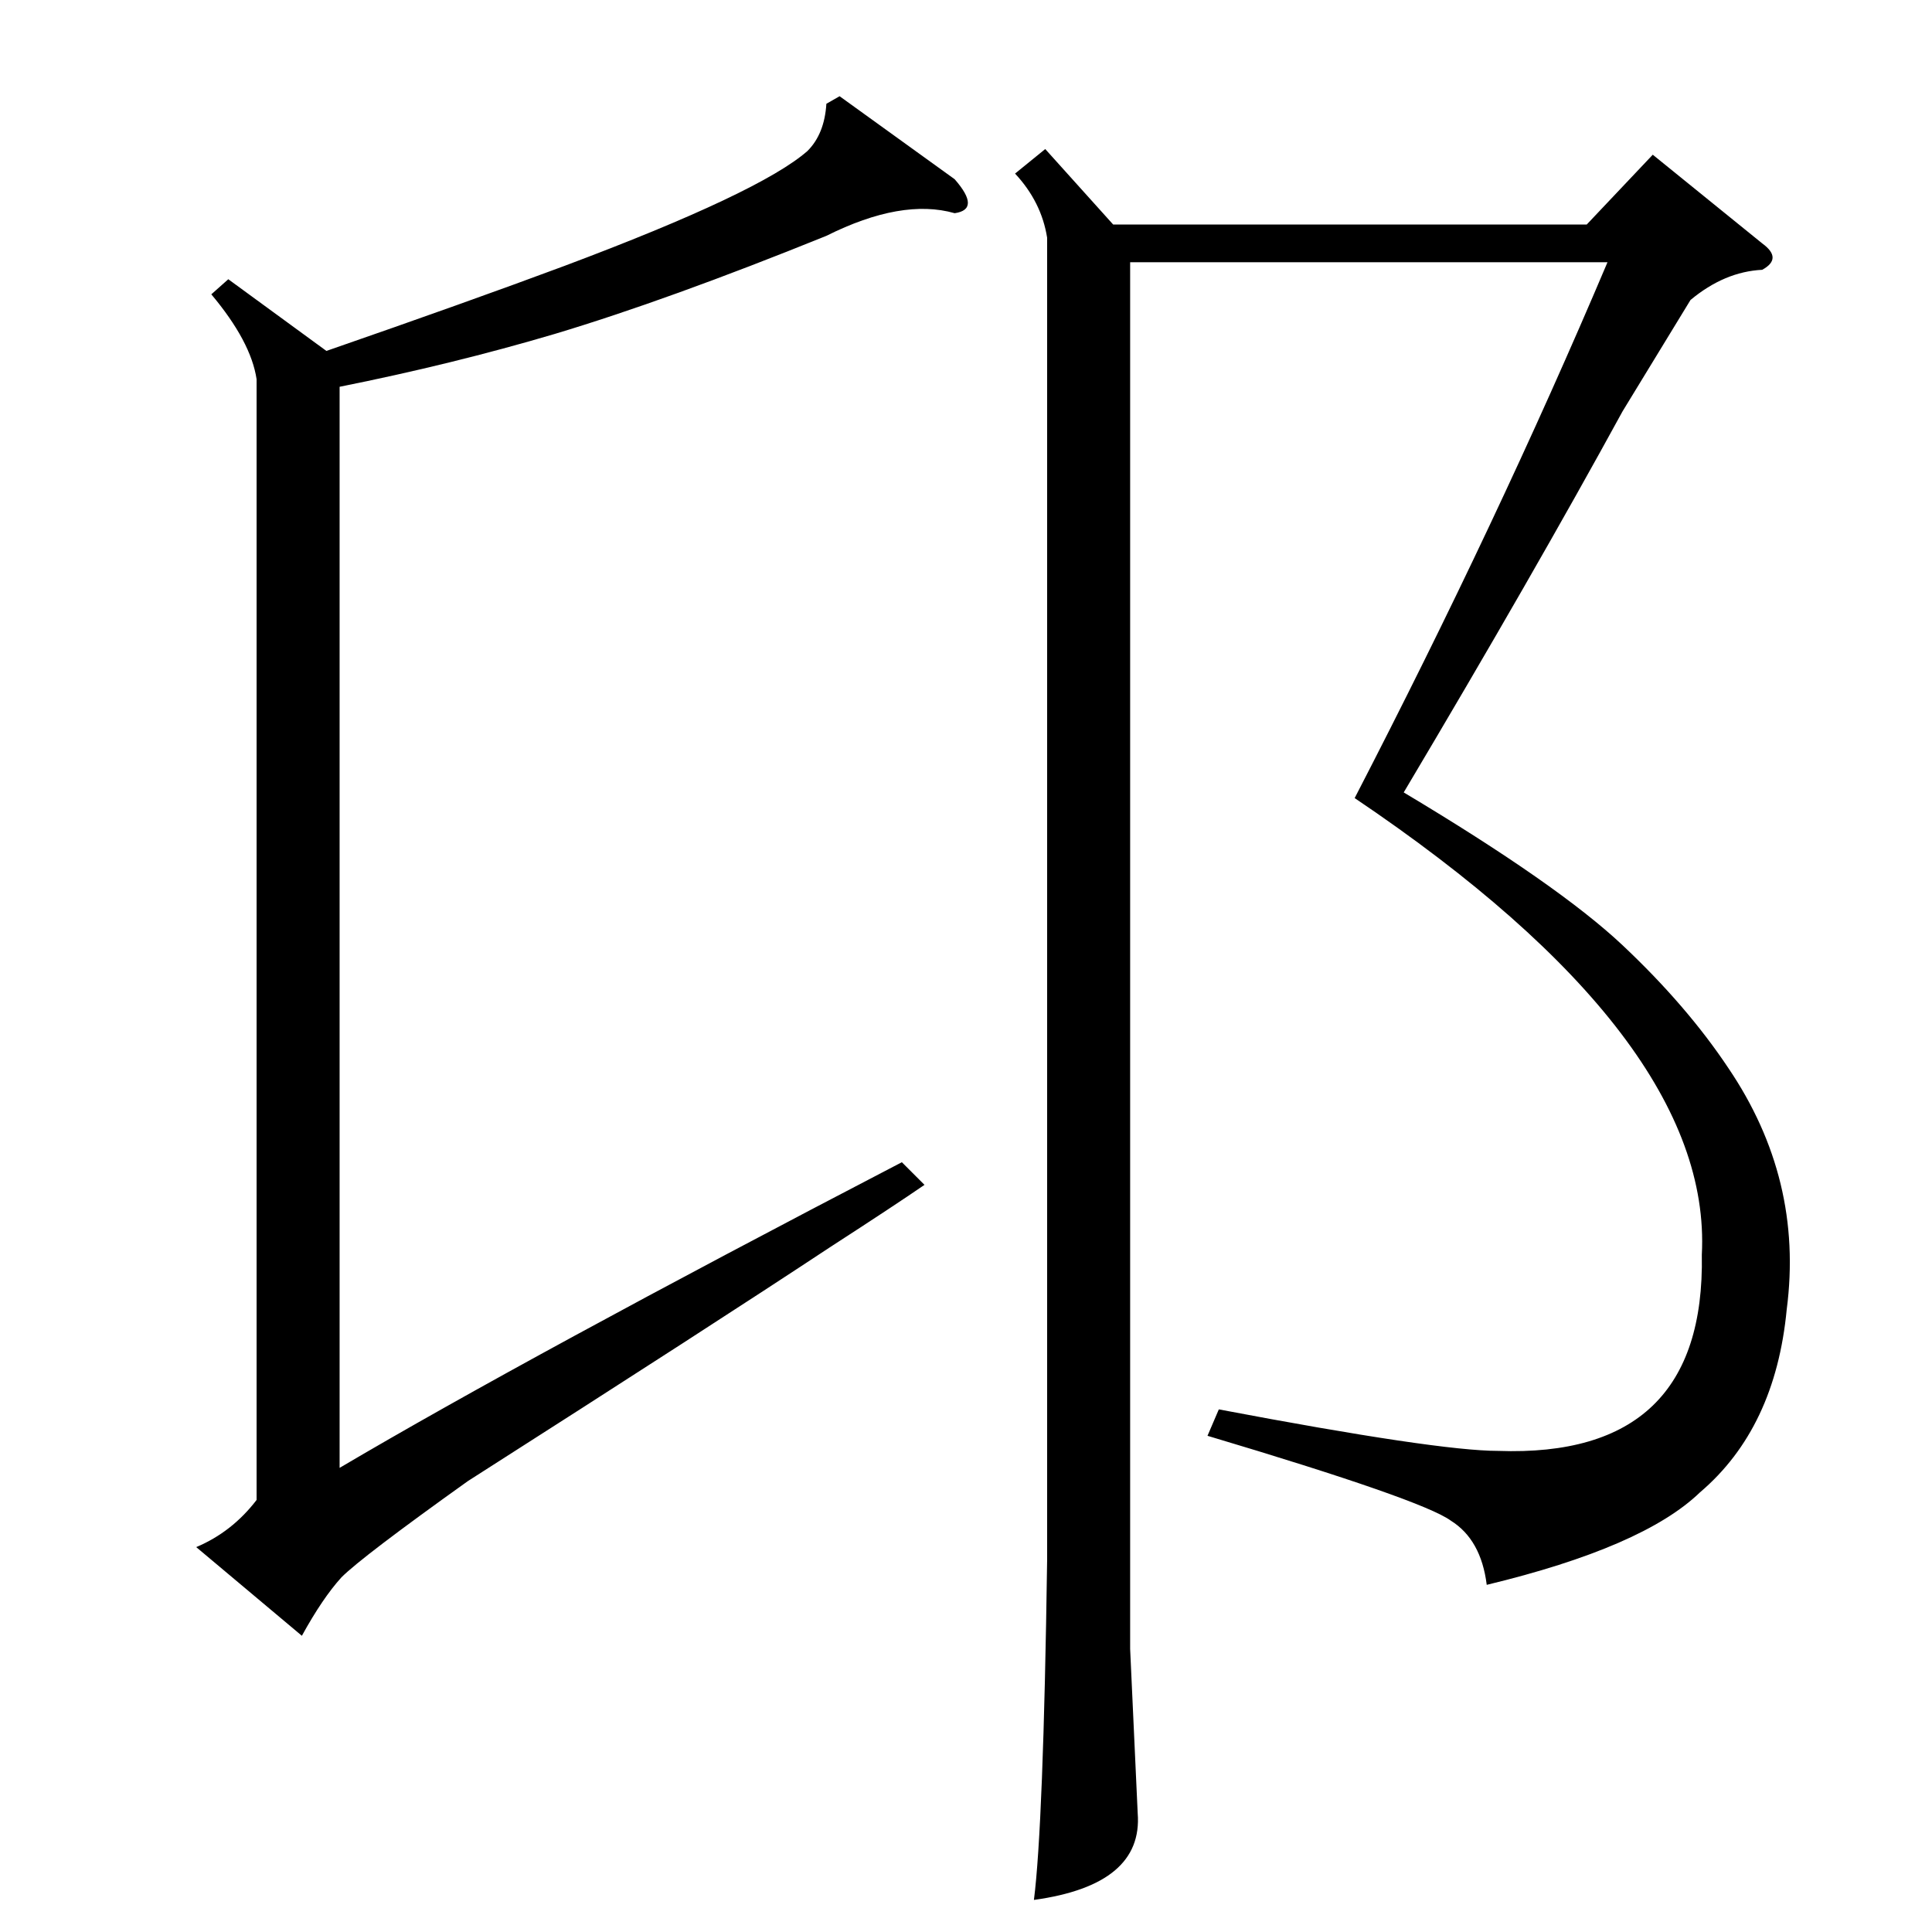 <?xml version="1.0" standalone="no"?>
<!DOCTYPE svg PUBLIC "-//W3C//DTD SVG 1.1//EN" "http://www.w3.org/Graphics/SVG/1.1/DTD/svg11.dtd" >
<svg xmlns="http://www.w3.org/2000/svg" xmlns:xlink="http://www.w3.org/1999/xlink" version="1.1" viewBox="0 -205 1024 1024">
  <g transform="matrix(1 0 0 -1 0 819)">
   <path fill="currentColor"
d="M896 865l-36 -59q-47 -86 -116 -202q82 -49 116 -81t56 -65q40 -59 31 -128q-6 -63 -46 -97q-30 -29 -113 -49q-3 24 -19 34q-15 11 -129 45l6 14q116 -22 148 -22q110 -4 108 104q6 114 -184 242q76 147 134 284h-253v-735l4 -87q3 -38 -55 -46q5 39 7 180v701
q-3 19 -17 34l16 13l36 -40h251l35 37l58 -47q11 -8 0 -14q-20 -1 -38 -16zM445 973l61 -44q14 -16 0 -18q-28 8 -68 -12q-84 -34 -144 -52q-54 -16 -114 -28v-573q100 59 298 162l12 -12q-16 -11 -50 -33q-62 -41 -192 -124q-56 -40 -67 -51q-10 -11 -21 -31l-56 47
q19 8 32 25v594q-3 20 -24 45l9 8l52 -38q75 26 126 45q104 39 129 61q9 9 10 25z" />
  </g>

</svg>
